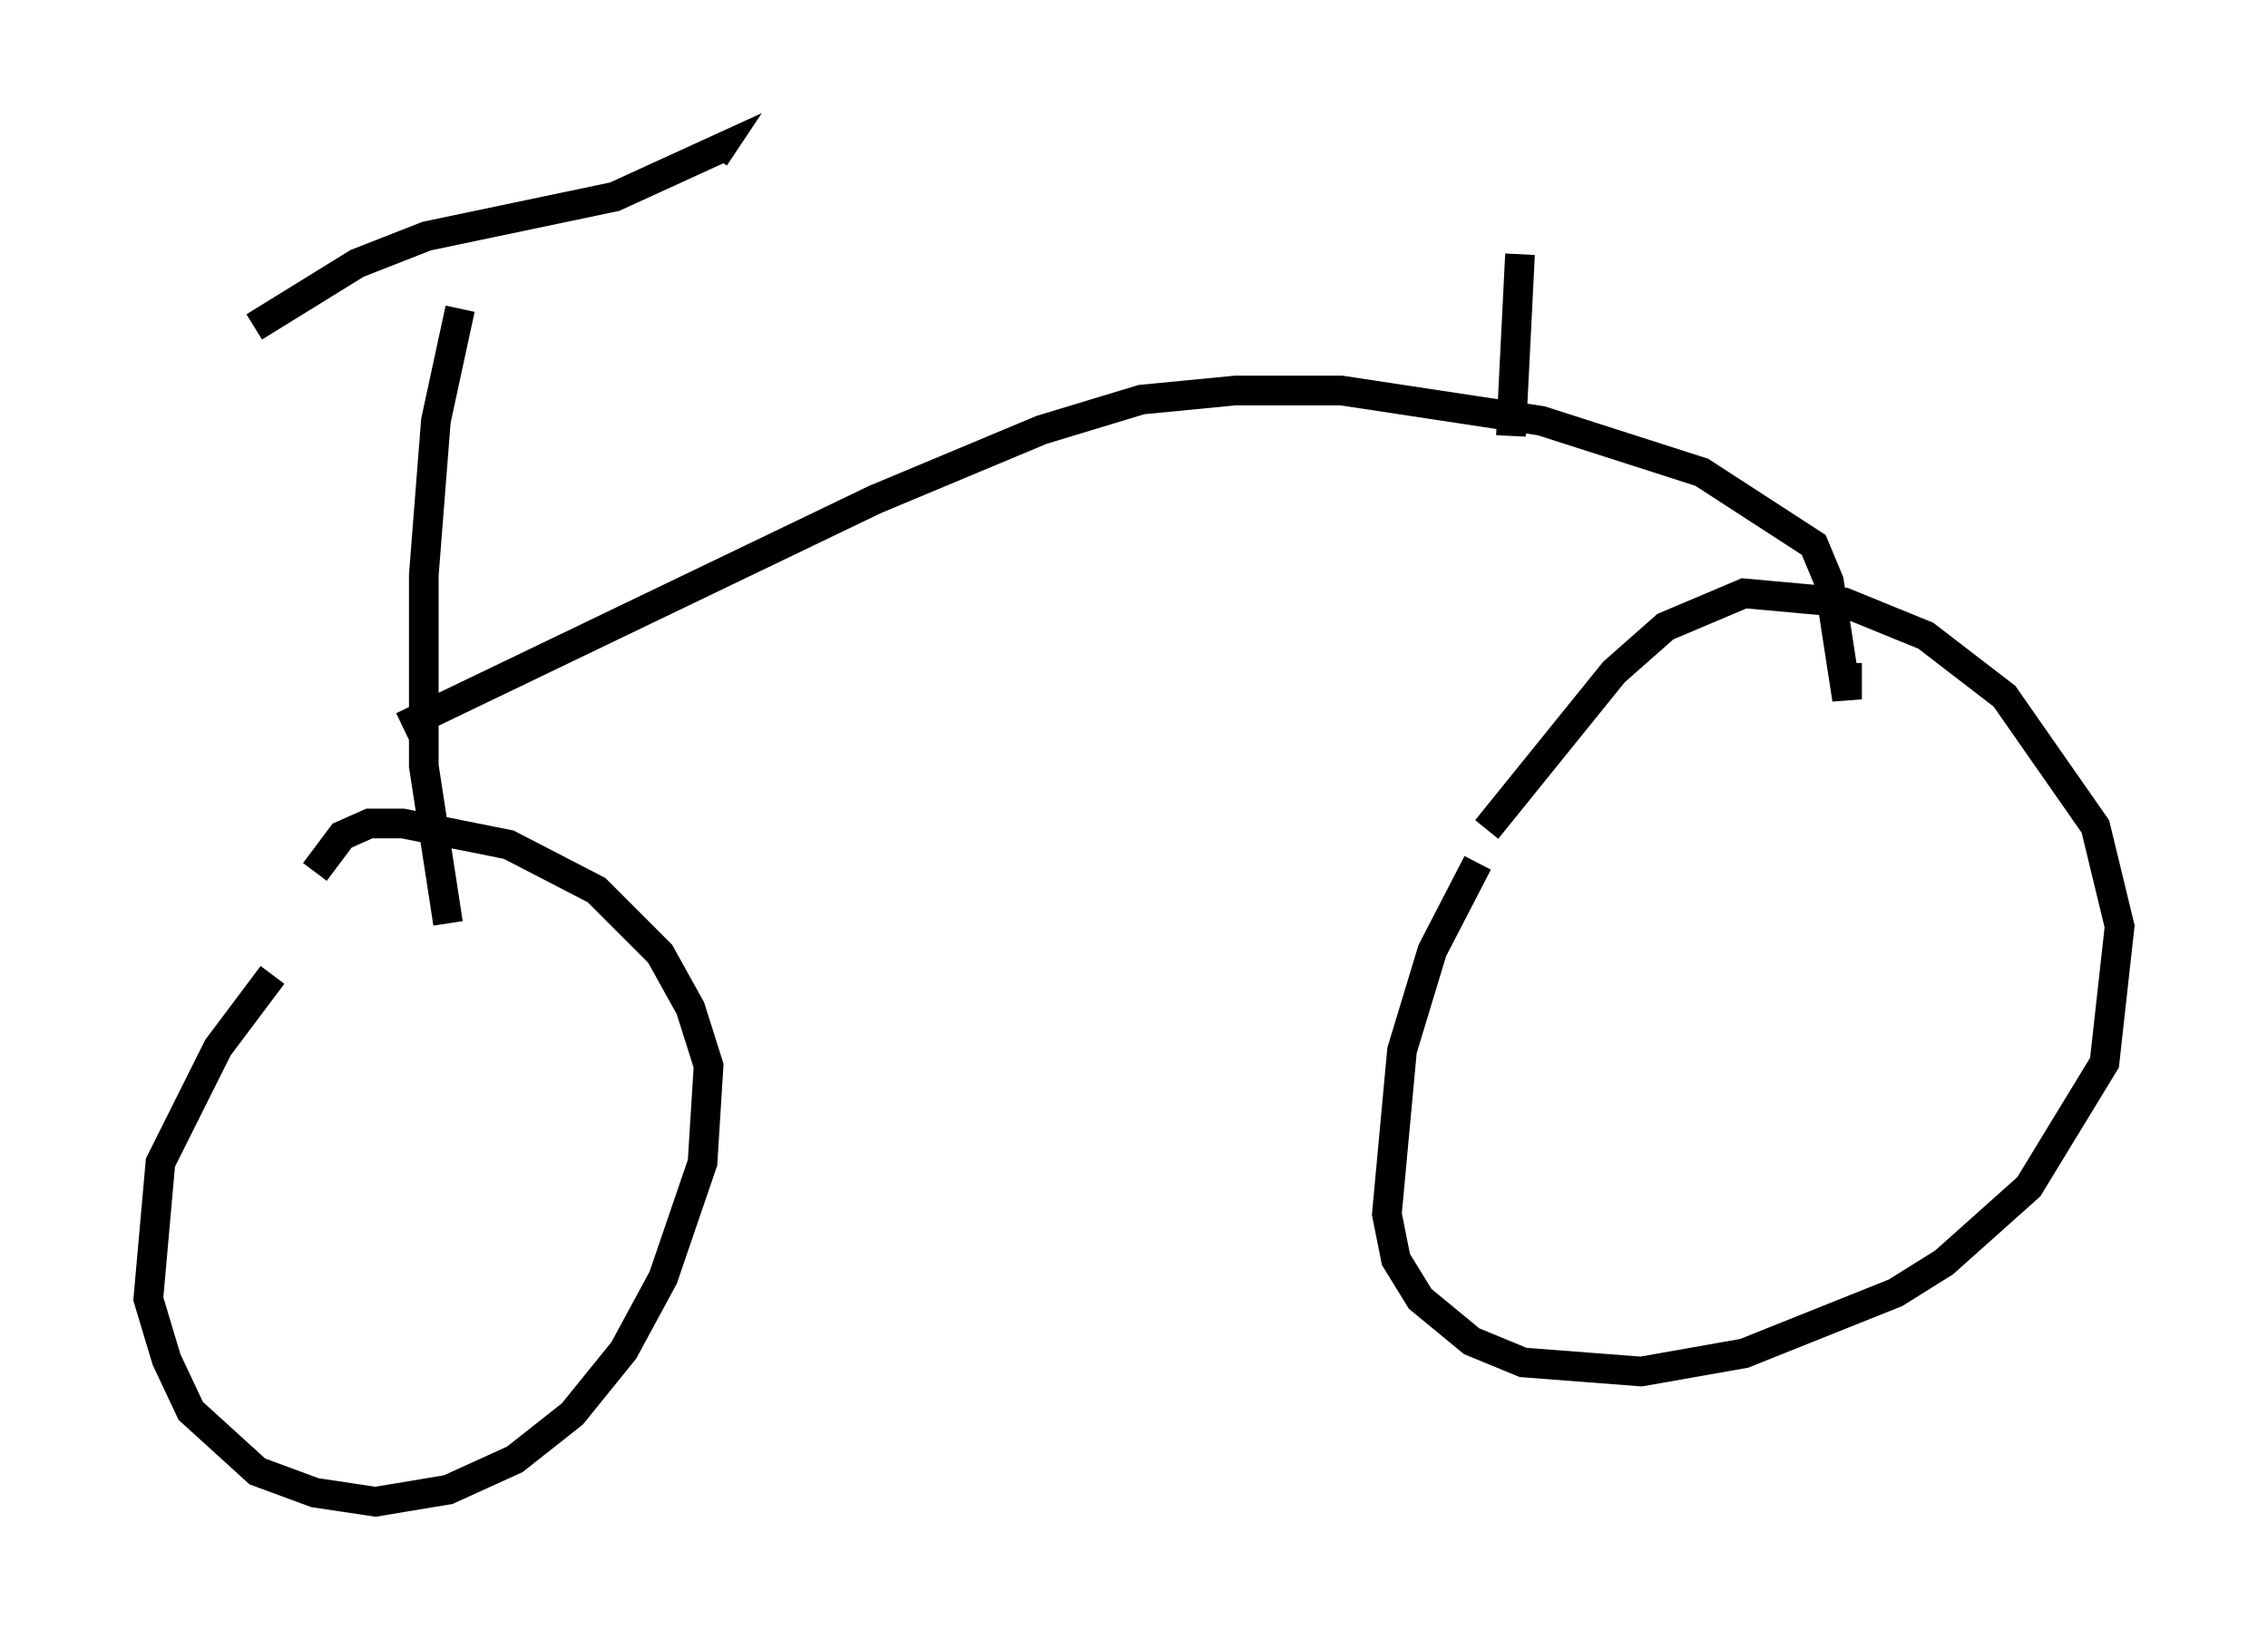 <?xml version="1.0" encoding="utf-8" ?>
<svg baseProfile="full" height="55.632" version="1.1" width="76.457" xmlns="http://www.w3.org/2000/svg" xmlns:ev="http://www.w3.org/2001/xml-events" xmlns:xlink="http://www.w3.org/1999/xlink"><defs /><rect fill="white" height="55.632" width="76.457" x="0" y="0" /><path d="M12.146, 30.113 m-2.96, 2.756 l-1.838, 2.45 -1.94, 3.879 l-0.408, 4.594 0.613, 2.042 l0.817, 1.735 2.246, 2.042 l1.94, 0.715 2.042, 0.306 l2.45, -0.408 2.246, -1.021 l1.94, -1.531 1.735, -2.144 l1.327, -2.45 1.327, -3.879 l0.204, -3.267 -0.613, -1.94 l-1.021, -1.838 -2.144, -2.144 l-2.96, -1.531 -3.573, -0.715 l-1.123, 0.0 -0.919, 0.408 l-0.919, 1.225 m39.2, -0.306 l-1.531, 2.96 -1.021, 3.369 l-0.51, 5.513 0.306, 1.531 l0.817, 1.327 1.735, 1.429 l1.735, 0.715 3.981, 0.306 l3.471, -0.613 5.104, -2.042 l1.633, -1.021 2.858, -2.552 l2.552, -4.185 0.51, -4.594 l-0.817, -3.369 -3.063, -4.39 l-2.654, -2.042 -2.756, -1.123 l-3.369, -0.306 -2.654, 1.123 l-1.735, 1.531 -4.288, 5.308 m-35.015, 3.165 l-0.817, -5.308 0.0, -6.431 l0.408, -5.206 0.817, -3.777 m-6.942, 0.613 l3.471, -2.144 2.348, -0.919 l6.329, -1.327 3.573, -1.633 l-0.204, 0.306 m-10.515, 19.192 l15.925, -7.656 5.615, -2.348 l3.369, -1.021 3.165, -0.306 l3.573, 0.0 6.738, 1.021 l5.41, 1.735 3.777, 2.45 l0.51, 1.225 0.613, 3.981 l0.0, -1.225 m-11.331, -7.656 l0.306, -6.125 " fill="none" stroke="black" stroke-width="1" /></svg>
